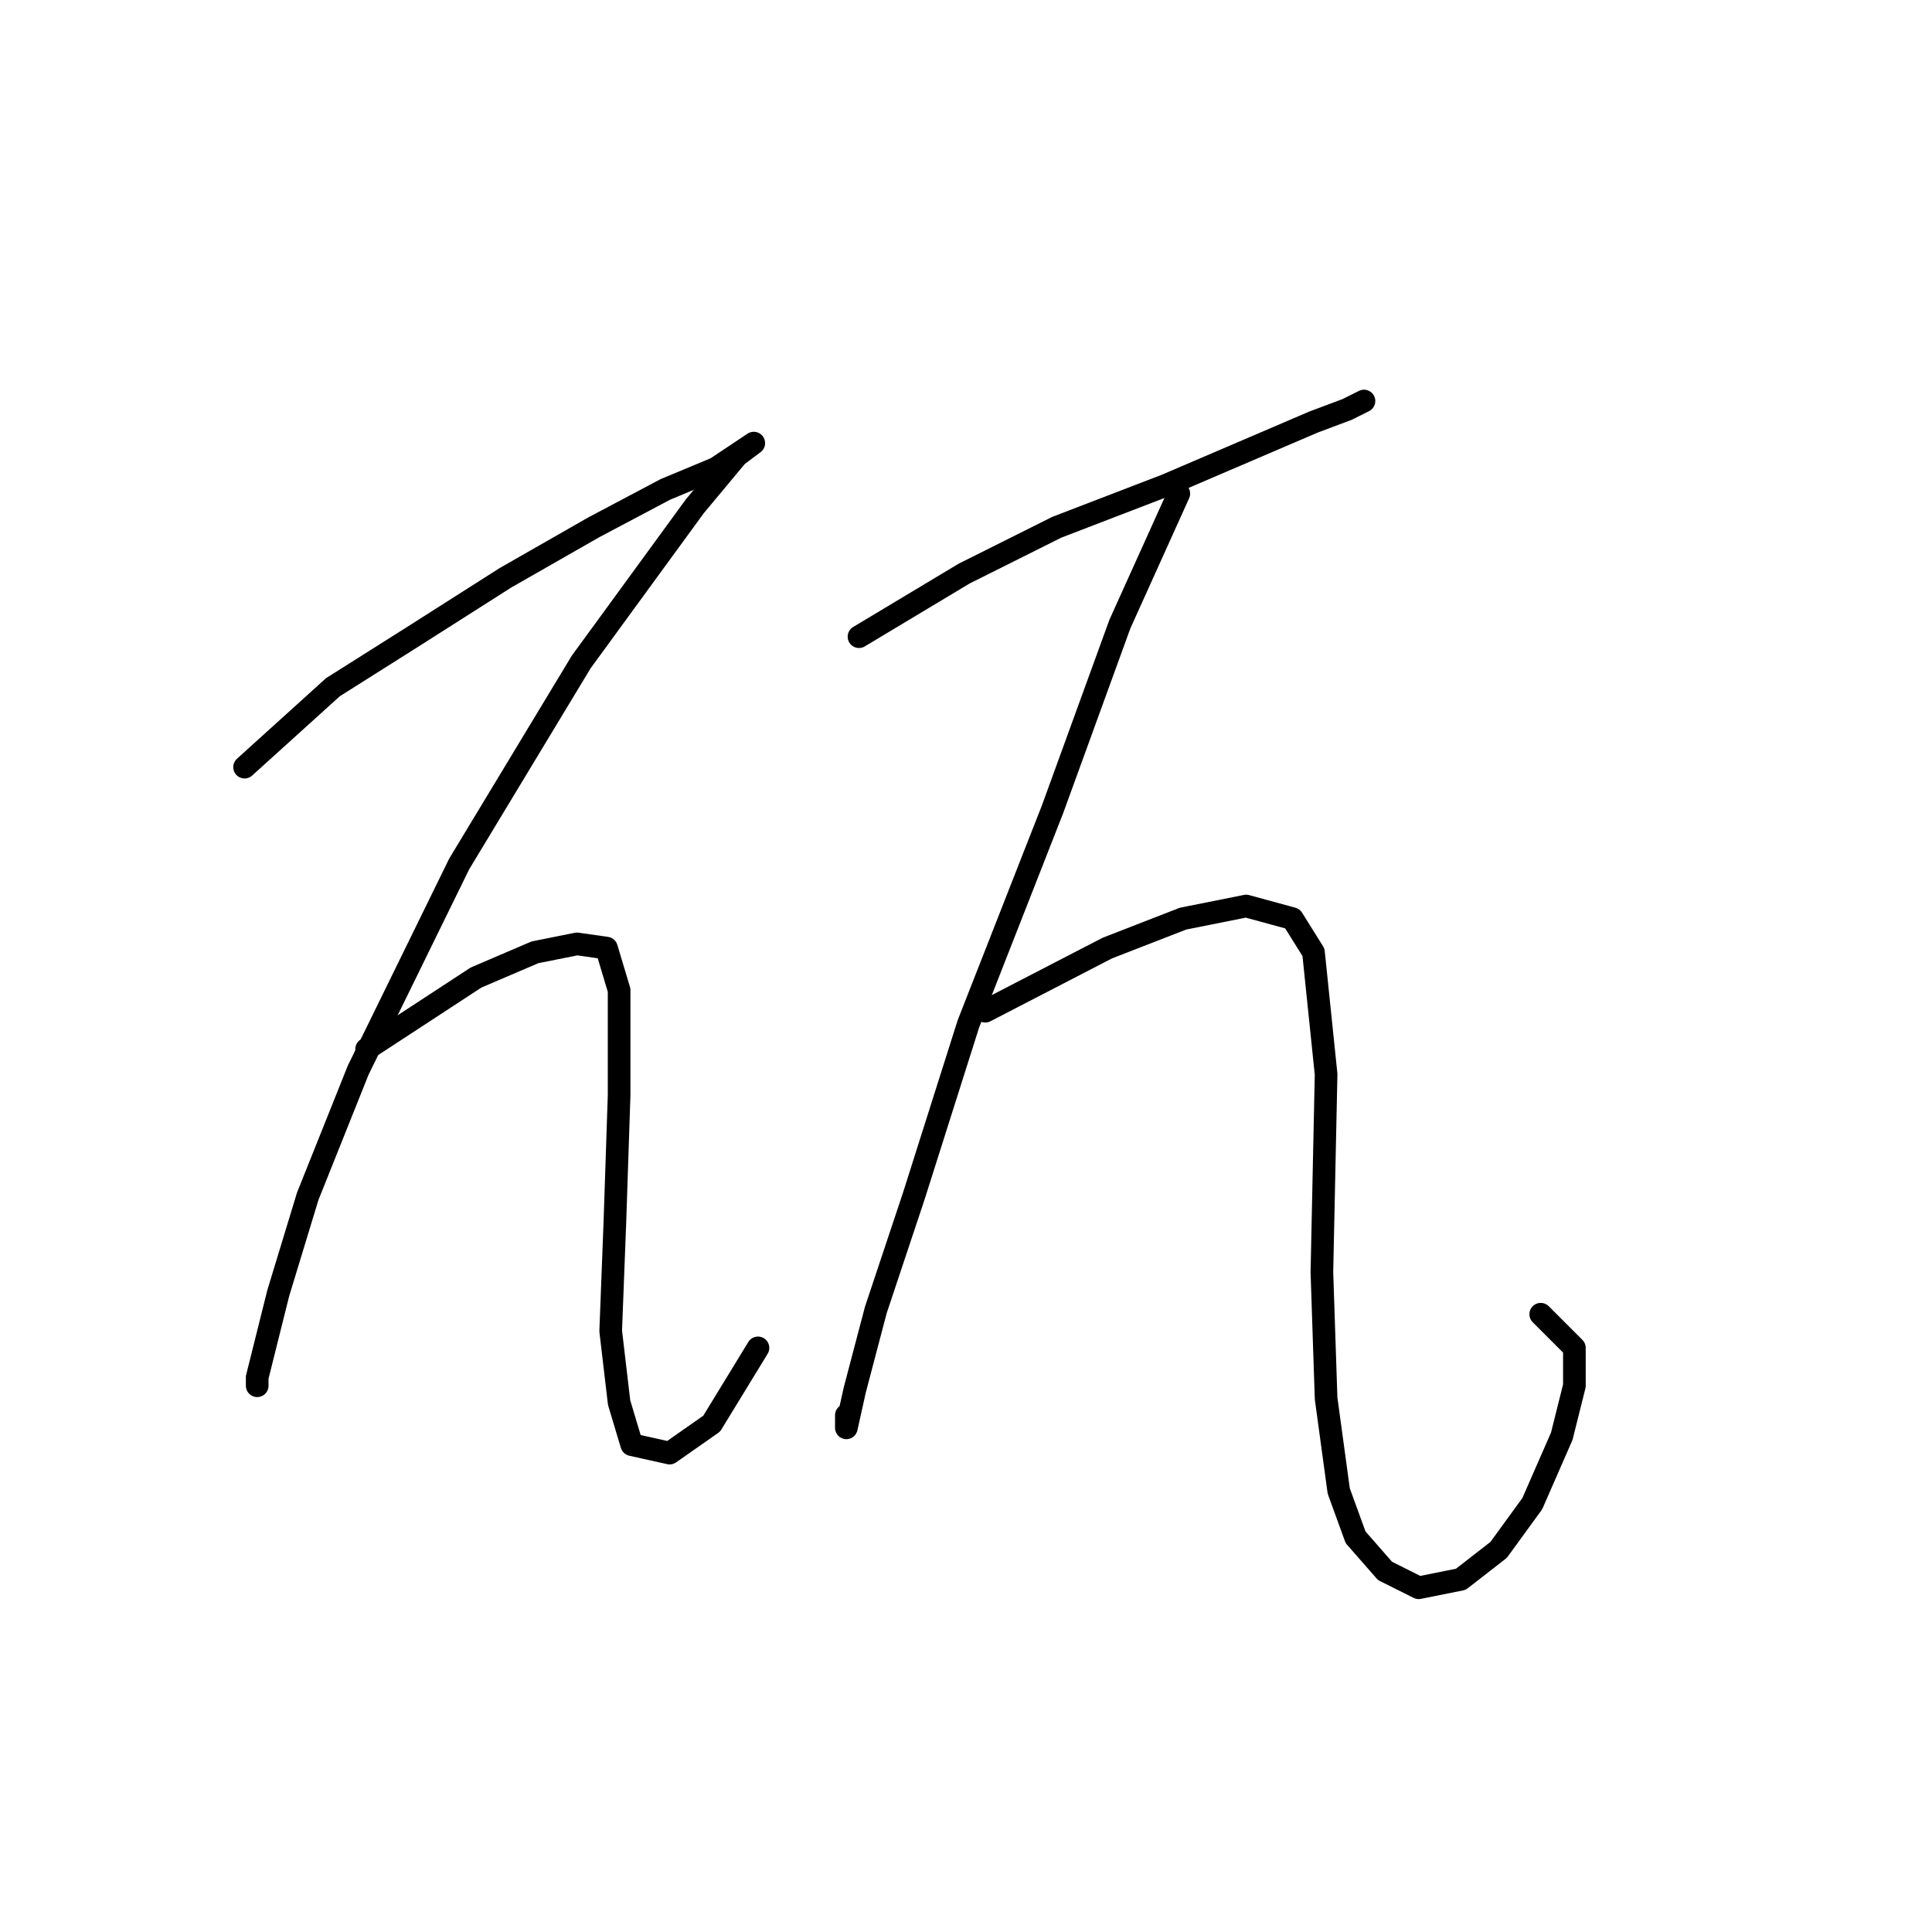 <?xml version="1.0" standalone="no"?>
    <svg width="256" height="256" xmlns="http://www.w3.org/2000/svg" version="1.1">
    <polyline stroke="black" stroke-width="3" stroke-linecap="round" fill="transparent" stroke-linejoin="round" points="32.407 101.65 44.117 91.056 54.712 84.364 66.979 76.558 78.689 69.866 88.169 64.847 94.86 62.059 98.206 59.829 99.879 58.714 97.649 60.387 92.072 67.078 77.017 87.71 60.846 114.476 47.463 141.799 40.771 158.528 36.868 171.353 35.195 178.044 34.08 182.505 34.08 183.621 34.08 183.621 " />
        <polyline stroke="black" stroke-width="3" stroke-linecap="round" fill="transparent" stroke-linejoin="round" points="48.578 139.011 63.076 129.531 70.883 126.186 76.459 125.071 80.362 125.628 82.035 131.204 82.035 145.145 81.478 161.873 80.92 176.372 82.035 185.851 83.708 191.427 88.727 192.543 94.303 188.639 100.437 178.602 100.437 178.602 " />
        <polyline stroke="black" stroke-width="3" stroke-linecap="round" fill="transparent" stroke-linejoin="round" points="113.82 84.364 127.76 76 140.028 69.866 154.526 64.29 166.236 59.271 174.043 55.926 178.504 54.253 180.734 53.137 180.734 53.137 " />
        <polyline stroke="black" stroke-width="3" stroke-linecap="round" fill="transparent" stroke-linejoin="round" points="156.199 65.405 148.392 82.691 139.47 107.227 128.318 135.665 121.069 158.528 116.05 173.583 113.262 184.178 112.147 189.197 112.147 187.524 112.147 187.524 " />
        <polyline stroke="black" stroke-width="3" stroke-linecap="round" fill="transparent" stroke-linejoin="round" points="130.548 133.992 146.719 125.628 156.756 121.725 165.121 120.052 171.255 121.725 174.043 126.186 175.715 142.357 175.158 168.565 175.715 185.294 177.388 197.561 179.619 203.695 183.522 208.156 187.983 210.386 193.559 209.271 198.578 205.368 203.039 199.234 206.942 190.312 208.615 183.621 208.615 178.602 204.154 174.141 204.154 174.141 " />
        </svg>